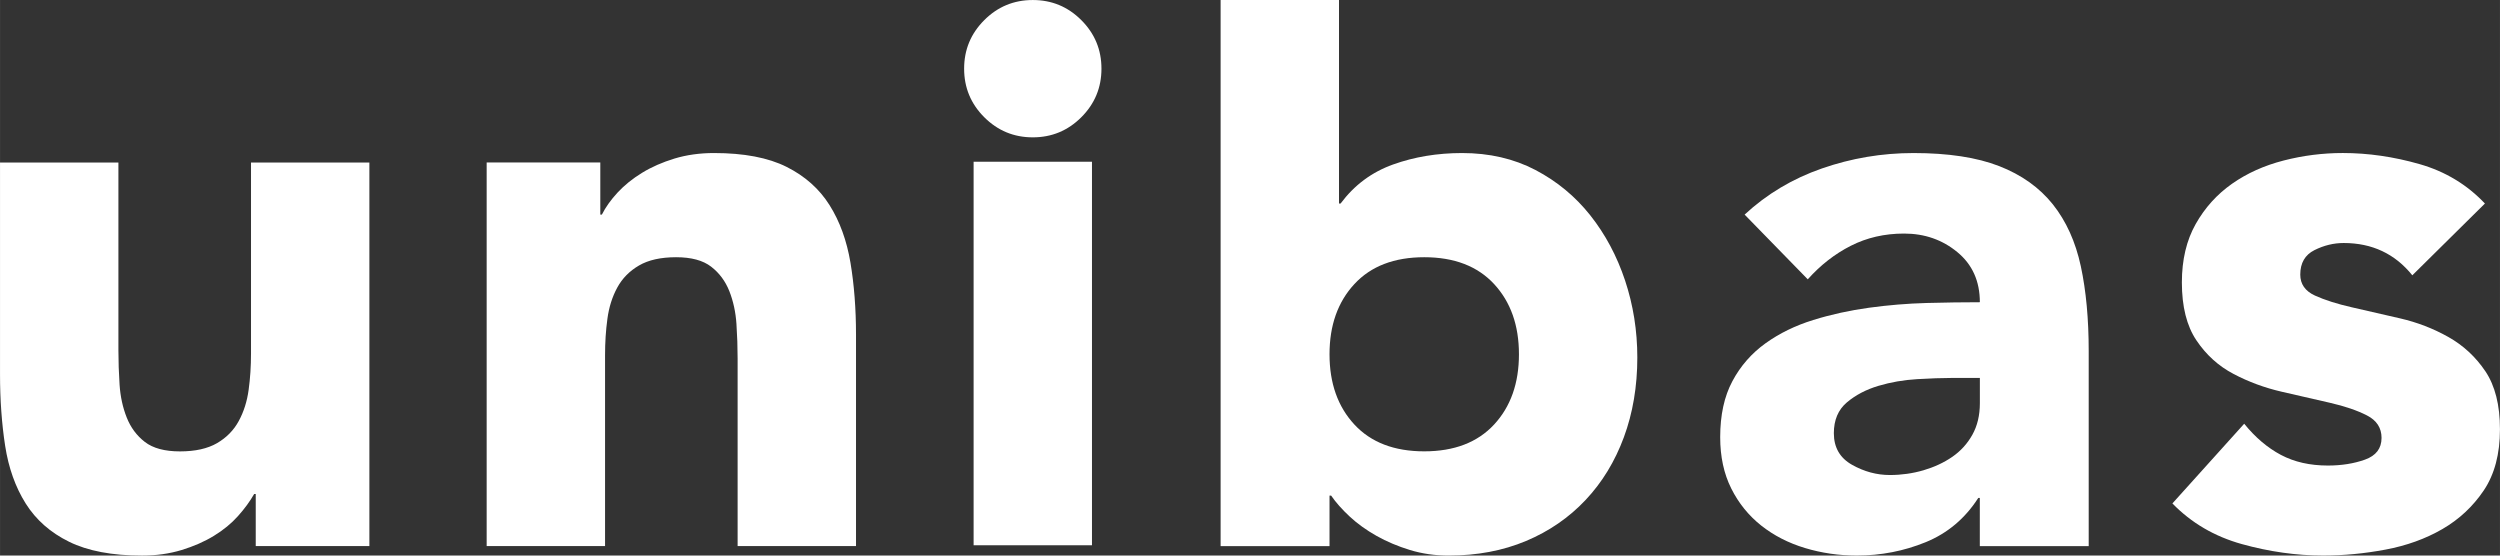 <?xml version="1.0" encoding="UTF-8"?>
<!DOCTYPE svg PUBLIC "-//W3C//DTD SVG 1.1//EN" "http://www.w3.org/Graphics/SVG/1.1/DTD/svg11.dtd">
<!--Risorse grafiche UNIBAS - bit.ly/unibasbrand -->
<svg xmlns="http://www.w3.org/2000/svg" xml:space="preserve" width="40mm" height="8.889mm" version="1.1" style="shape-rendering:geometricPrecision; text-rendering:geometricPrecision; image-rendering:optimizeQuality; fill-rule:evenodd; clip-rule:evenodd"
viewBox="0 0 1178.92 261.99"
 xmlns:xlink="http://www.w3.org/1999/xlink"
 xmlns:xodm="http://www.corel.com/coreldraw/odm/2003">
 <rect x="0" y="0" width="1178.92" height="261.99" fill="#333333" stroke="none"/>
 <defs>
  <style type="text/css">
   <![CDATA[
    .fil0 {fill:white;fill-rule:nonzero}
   ]]>
  </style>
 </defs>
 <g id="Layer_x0020_1">
  <path class="fil0" d="M174.19 257.52l-53.6 0 0 -24.57 -0.74 0c-1.98,3.47 -4.53,6.96 -7.63,10.42 -3.11,3.48 -6.88,6.58 -11.35,9.31 -4.46,2.74 -9.56,4.96 -15.26,6.7 -5.72,1.74 -11.91,2.62 -18.61,2.62 -14.15,0 -25.63,-2.18 -34.43,-6.52 -8.82,-4.34 -15.64,-10.36 -20.47,-18.05 -4.83,-7.7 -8.07,-16.75 -9.68,-27.17 -1.61,-10.43 -2.42,-21.72 -2.42,-33.87l0 -99.74 55.83 0 0 88.59c0,5.2 0.19,10.6 0.55,16.19 0.37,5.57 1.49,10.73 3.36,15.44 1.86,4.71 4.71,8.57 8.56,11.54 3.85,2.97 9.36,4.46 16.56,4.46 7.2,0 13.03,-1.3 17.5,-3.9 4.46,-2.61 7.87,-6.08 10.22,-10.43 2.36,-4.34 3.92,-9.24 4.66,-14.7 0.75,-5.45 1.12,-11.16 1.12,-17.12l0 -90.06 55.82 0 0 180.88z"/>
  <path class="fil0" d="M229.48 76.63l53.6 0 0 24.57 0.74 0c1.74,-3.47 4.22,-6.95 7.44,-10.43 3.22,-3.46 7.08,-6.57 11.54,-9.29 4.46,-2.74 9.54,-4.96 15.26,-6.71 5.7,-1.72 11.9,-2.6 18.61,-2.6 14.14,0 25.55,2.17 34.24,6.52 8.67,4.34 15.44,10.36 20.27,18.04 4.85,7.7 8.12,16.75 9.87,27.17 1.74,10.43 2.61,21.72 2.61,33.87l0 99.74 -55.83 0 0 -88.57c0,-5.22 -0.18,-10.6 -0.55,-16.19 -0.37,-5.59 -1.5,-10.73 -3.35,-15.45 -1.87,-4.71 -4.72,-8.56 -8.57,-11.53 -3.86,-2.99 -9.38,-4.47 -16.56,-4.47 -7.19,0 -13.03,1.3 -17.49,3.91 -4.47,2.6 -7.88,6.08 -10.24,10.42 -2.36,4.35 -3.91,9.24 -4.64,14.7 -0.75,5.46 -1.11,11.17 -1.11,17.13l0 90.06 -55.83 0 0 -180.88z"/>
  <path class="fil0" d="M454.65 32.39c0,-8.94 3.16,-16.56 9.49,-22.89 6.32,-6.33 13.95,-9.49 22.89,-9.49 8.94,0 16.56,3.16 22.89,9.49 6.33,6.33 9.49,13.95 9.49,22.89 0,8.93 -3.16,16.56 -9.49,22.89 -6.33,6.33 -13.95,9.49 -22.89,9.49 -8.93,0 -16.56,-3.16 -22.89,-9.49 -6.33,-6.32 -9.49,-13.96 -9.49,-22.89zm4.47 43.87l55.82 0 0 180.88 -55.82 0 0 -180.88z"/>
  <path class="fil0" d="M575.6 0l55.83 0 0 95.99 0.74 0c6.45,-8.68 14.7,-14.82 24.75,-18.42 10.04,-3.6 20.9,-5.4 32.56,-5.4 12.89,0 24.43,2.67 34.61,8 10.17,5.34 18.8,12.48 25.87,21.41 7.07,8.93 12.53,19.16 16.38,30.7 3.83,11.54 5.77,23.64 5.77,36.29 0,13.65 -2.12,26.18 -6.33,37.59 -4.22,11.43 -10.23,21.29 -18.05,29.6 -7.82,8.31 -17.19,14.77 -28.09,19.35 -10.93,4.58 -23.08,6.88 -36.48,6.88 -6.45,0 -12.53,-0.87 -18.23,-2.61 -5.72,-1.74 -10.98,-3.96 -15.83,-6.69 -4.83,-2.73 -9.05,-5.77 -12.65,-9.12 -3.6,-3.35 -6.51,-6.63 -8.74,-9.87l-0.75 0 0 23.83 -51.36 0 0 -257.52zm51.36 167.07c0,13.65 3.91,24.7 11.73,33.13 7.81,8.43 18.8,12.64 32.94,12.64 14.14,0 25.12,-4.21 32.94,-12.64 7.81,-8.43 11.72,-19.48 11.72,-33.13 0,-13.65 -3.91,-24.68 -11.72,-33.12 -7.82,-8.43 -18.8,-12.65 -32.94,-12.65 -14.14,0 -25.13,4.22 -32.94,12.65 -7.82,8.44 -11.73,19.47 -11.73,33.12z"/>
  <path class="fil0" d="M933.65 234.81l-0.75 0c-6.21,9.68 -14.46,16.63 -24.75,20.85 -10.3,4.21 -21.16,6.32 -32.58,6.32 -8.43,0 -16.56,-1.18 -24.37,-3.54 -7.82,-2.36 -14.7,-5.89 -20.66,-10.6 -5.94,-4.72 -10.67,-10.54 -14.14,-17.5 -3.48,-6.95 -5.21,-15.01 -5.21,-24.19 0,-10.41 1.91,-19.23 5.77,-26.42 3.84,-7.2 9.06,-13.14 15.63,-17.86 6.57,-4.71 14.09,-8.38 22.52,-10.98 8.43,-2.61 17.18,-4.52 26.24,-5.77 9.05,-1.24 18.1,-1.99 27.16,-2.24 9.06,-0.24 17.44,-0.36 25.13,-0.36 0,-9.93 -3.54,-17.81 -10.62,-23.63 -7.07,-5.83 -15.44,-8.75 -25.11,-8.75 -9.19,0 -17.56,1.92 -25.13,5.77 -7.58,3.86 -14.32,9.12 -20.29,15.81l-29.78 -30.52c10.43,-9.67 22.57,-16.94 36.47,-21.77 13.9,-4.83 28.29,-7.26 43.18,-7.26 16.38,0 29.83,2.05 40.38,6.15 10.53,4.1 18.97,10.11 25.32,18.04 6.32,7.95 10.72,17.69 13.2,29.23 2.48,11.53 3.71,24.87 3.71,40.01l0 91.93 -51.35 0 0 -22.71zm-13.78 -56.57c-4.22,0 -9.48,0.19 -15.82,0.56 -6.32,0.37 -12.41,1.42 -18.24,3.16 -5.83,1.74 -10.79,4.35 -14.89,7.81 -4.1,3.48 -6.13,8.33 -6.13,14.52 0,6.7 2.85,11.67 8.56,14.89 5.71,3.22 11.66,4.83 17.86,4.83 5.46,0 10.73,-0.75 15.82,-2.23 5.08,-1.49 9.62,-3.59 13.59,-6.32 3.97,-2.74 7.13,-6.2 9.49,-10.43 2.35,-4.21 3.54,-9.17 3.54,-14.89l0 -11.91 -13.78 0z"/>
  <path class="fil0" d="M1137.6 129.85c-8.18,-10.17 -18.98,-15.25 -32.38,-15.25 -4.71,0 -9.3,1.11 -13.78,3.35 -4.46,2.23 -6.7,6.08 -6.7,11.54 0,4.46 2.29,7.75 6.88,9.87 4.6,2.1 10.43,3.96 17.5,5.57 7.07,1.61 14.64,3.35 22.71,5.21 8.06,1.86 15.62,4.78 22.7,8.75 7.07,3.97 12.89,9.36 17.5,16.19 4.58,6.82 6.88,15.94 6.88,27.35 0,11.67 -2.55,21.27 -7.63,28.84 -5.1,7.57 -11.6,13.64 -19.54,18.24 -7.95,4.59 -16.88,7.81 -26.81,9.67 -9.92,1.87 -19.72,2.8 -29.4,2.8 -12.64,0 -25.43,-1.81 -38.34,-5.4 -12.9,-3.6 -23.81,-9.98 -32.75,-19.17l33.86 -37.59c5.22,6.45 10.99,11.35 17.31,14.7 6.33,3.35 13.7,5.02 22.15,5.02 6.46,0 12.29,-0.93 17.5,-2.79 5.2,-1.86 7.81,-5.27 7.81,-10.24 0,-4.71 -2.29,-8.25 -6.88,-10.6 -4.59,-2.36 -10.42,-4.35 -17.49,-5.97 -7.08,-1.61 -14.65,-3.35 -22.71,-5.21 -8.06,-1.86 -15.63,-4.65 -22.7,-8.38 -7.08,-3.71 -12.91,-8.98 -17.5,-15.82 -4.6,-6.81 -6.88,-15.93 -6.88,-27.35 0,-10.66 2.18,-19.84 6.51,-27.53 4.34,-7.69 10.05,-14.01 17.12,-18.98 7.07,-4.97 15.19,-8.62 24.38,-10.98 9.17,-2.36 18.47,-3.53 27.9,-3.53 11.92,0 23.95,1.74 36.1,5.21 12.16,3.47 22.46,9.68 30.9,18.61l-34.25 33.86z"/>
 </g>
</svg>
